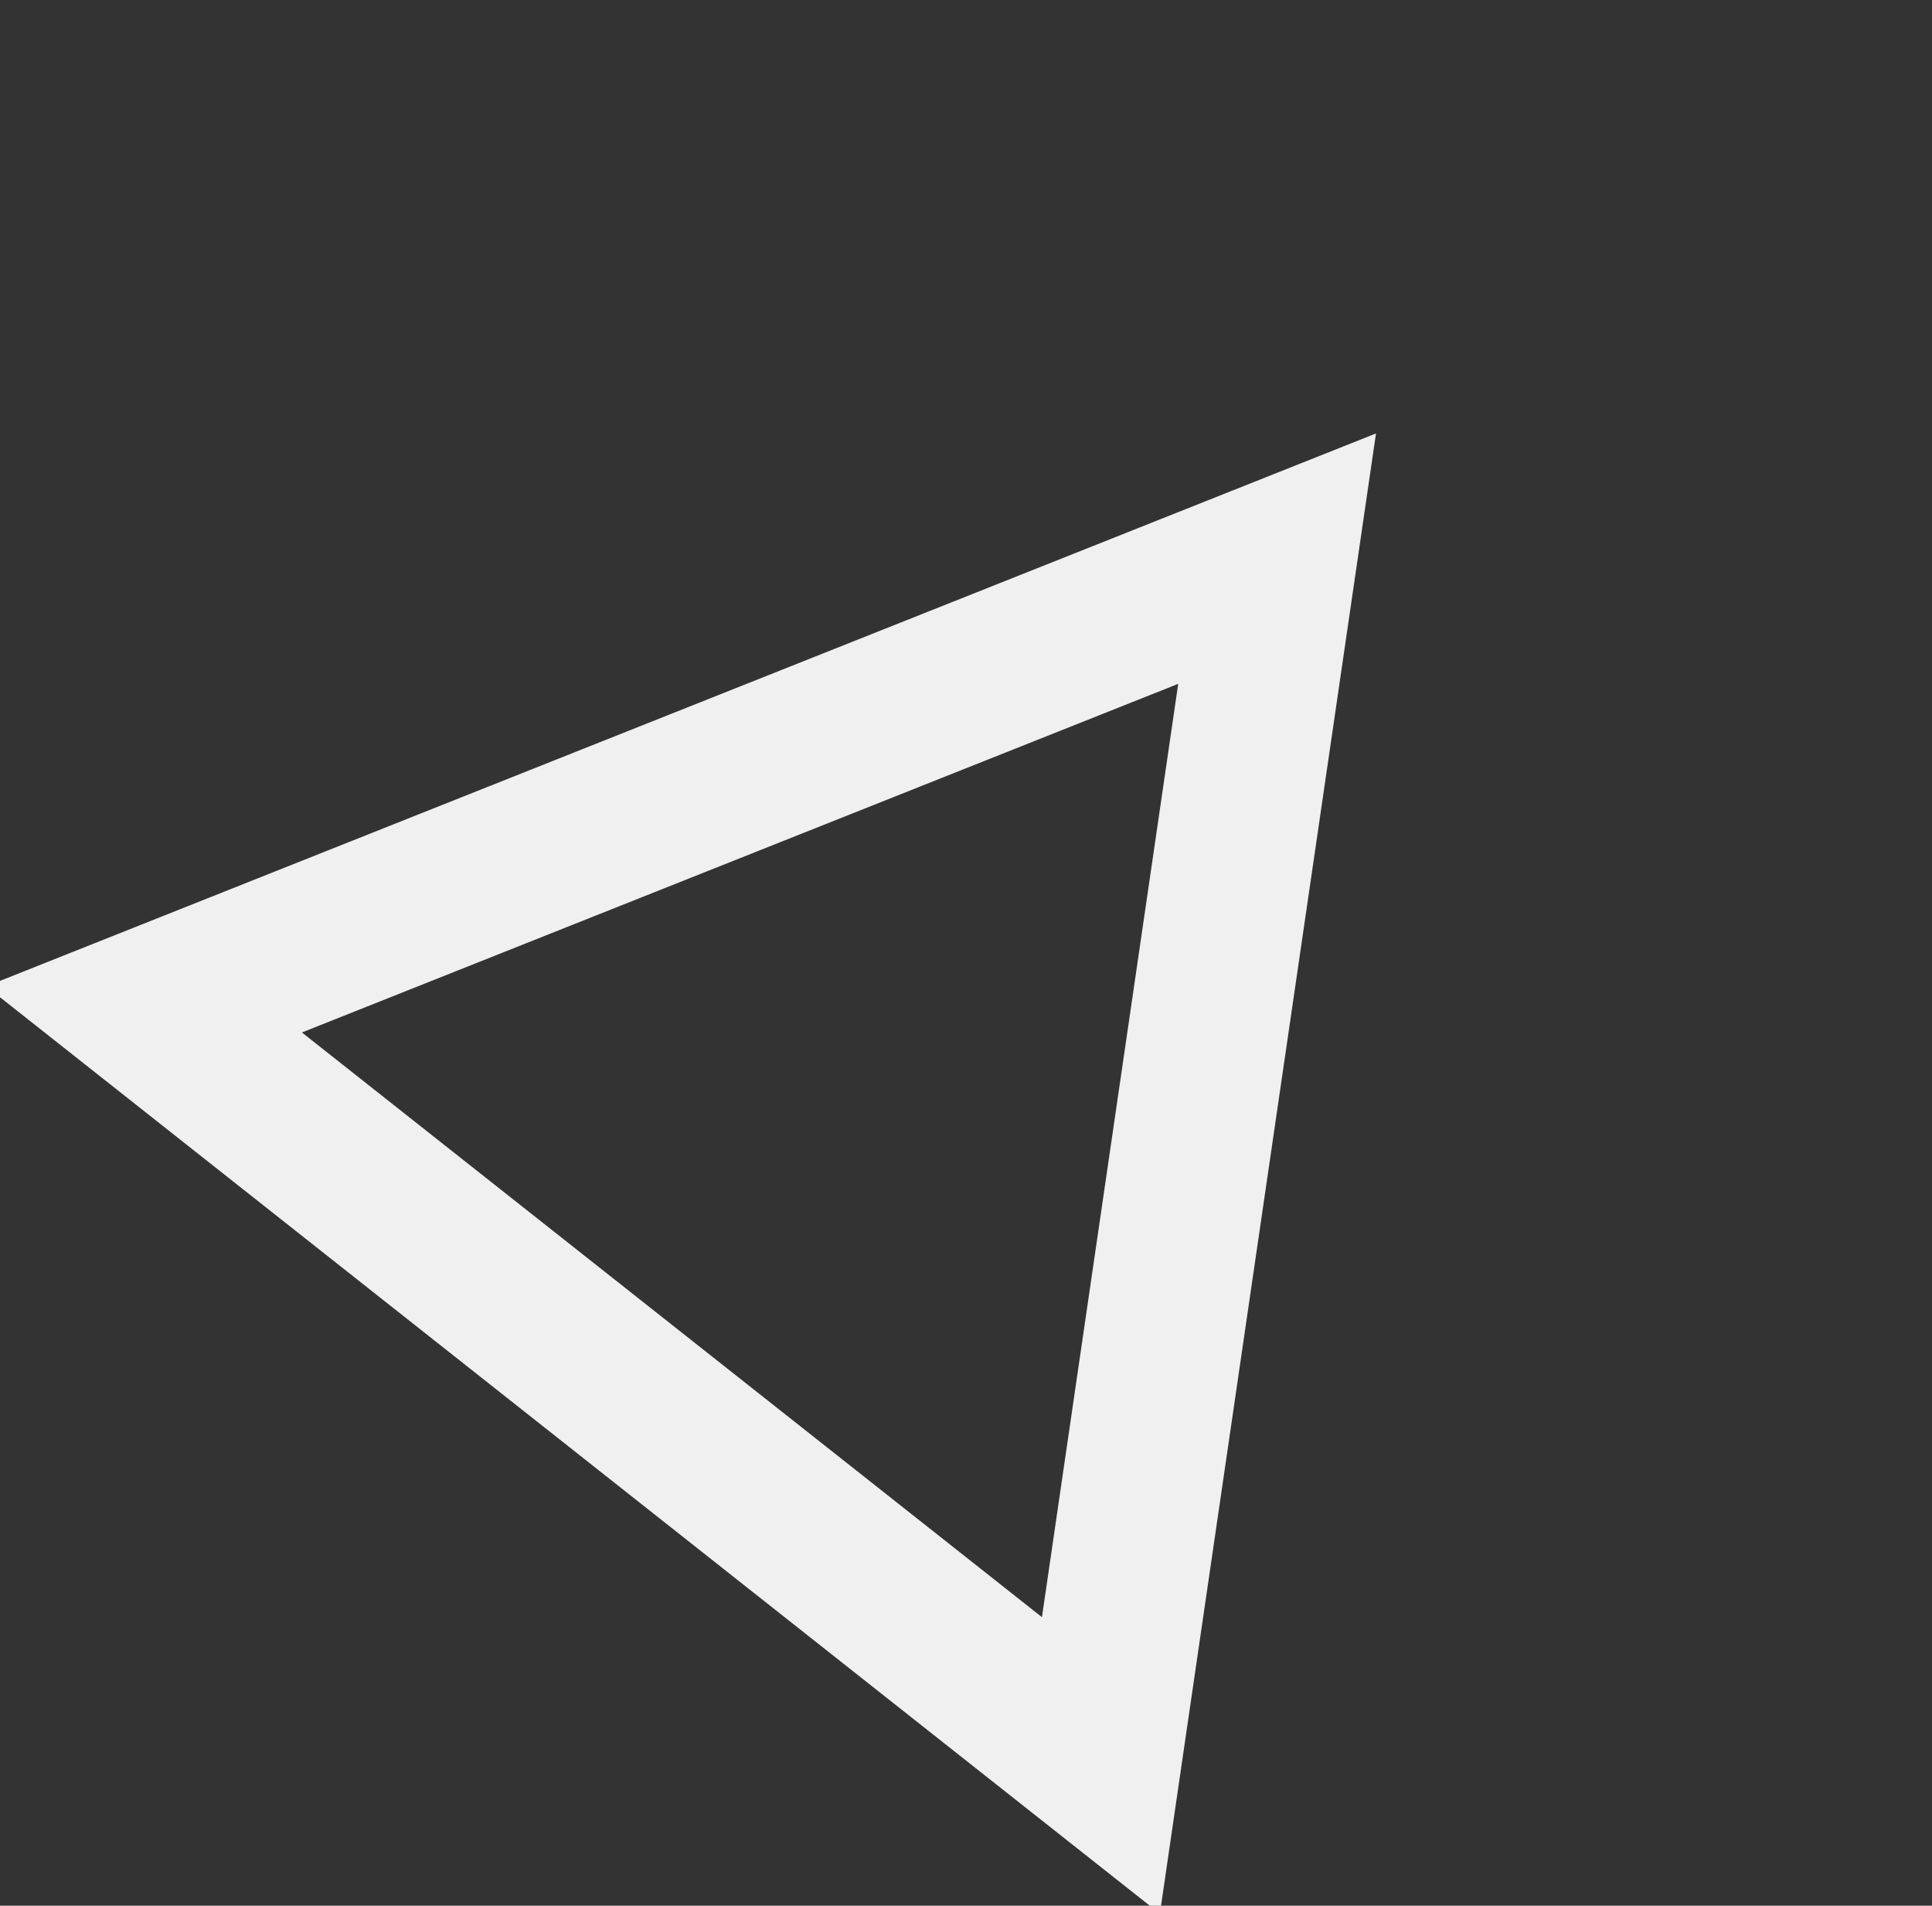 <svg width="436" height="430" viewBox="0 0 436 430" fill="none" xmlns="http://www.w3.org/2000/svg">
<rect x="0" y="0" width="436" height="430" fill="#333333" stroke="none"/>
<path d="M288.208 126.052L248.444 398.348L32.511 227.763L288.208 126.052Z" stroke="#F0F0F0" stroke-width="36"/>
</svg>
